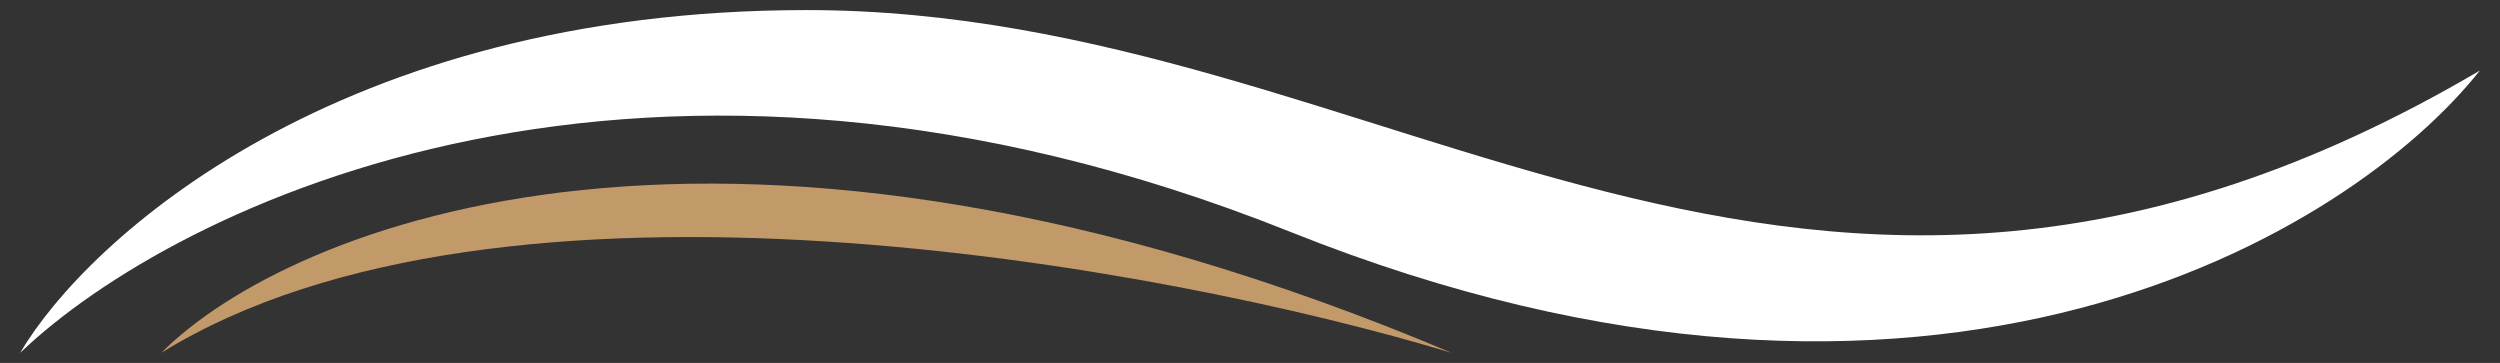 <svg width="62" height="9" viewBox="0 0 62 9" fill="none" xmlns="http://www.w3.org/2000/svg">
<rect x="0" y="0" width="62" height="9" fill="#333333" stroke="none"/>
<path d="M20 0.25C8.4 0.25 2.167 5.917 0.5 8.75C4.333 5.083 16 -0.65 32 5.75C48 12.15 58.333 5.75 61.5 1.75C44.5 11.75 34.5 0.25 20 0.25Z" fill="white"/>
<path d="M4 8.75C7.167 5.583 18 1.15 36 8.75C28.833 6.583 12.4 3.55 4 8.75Z" fill="#C29A6A"/>
</svg>
